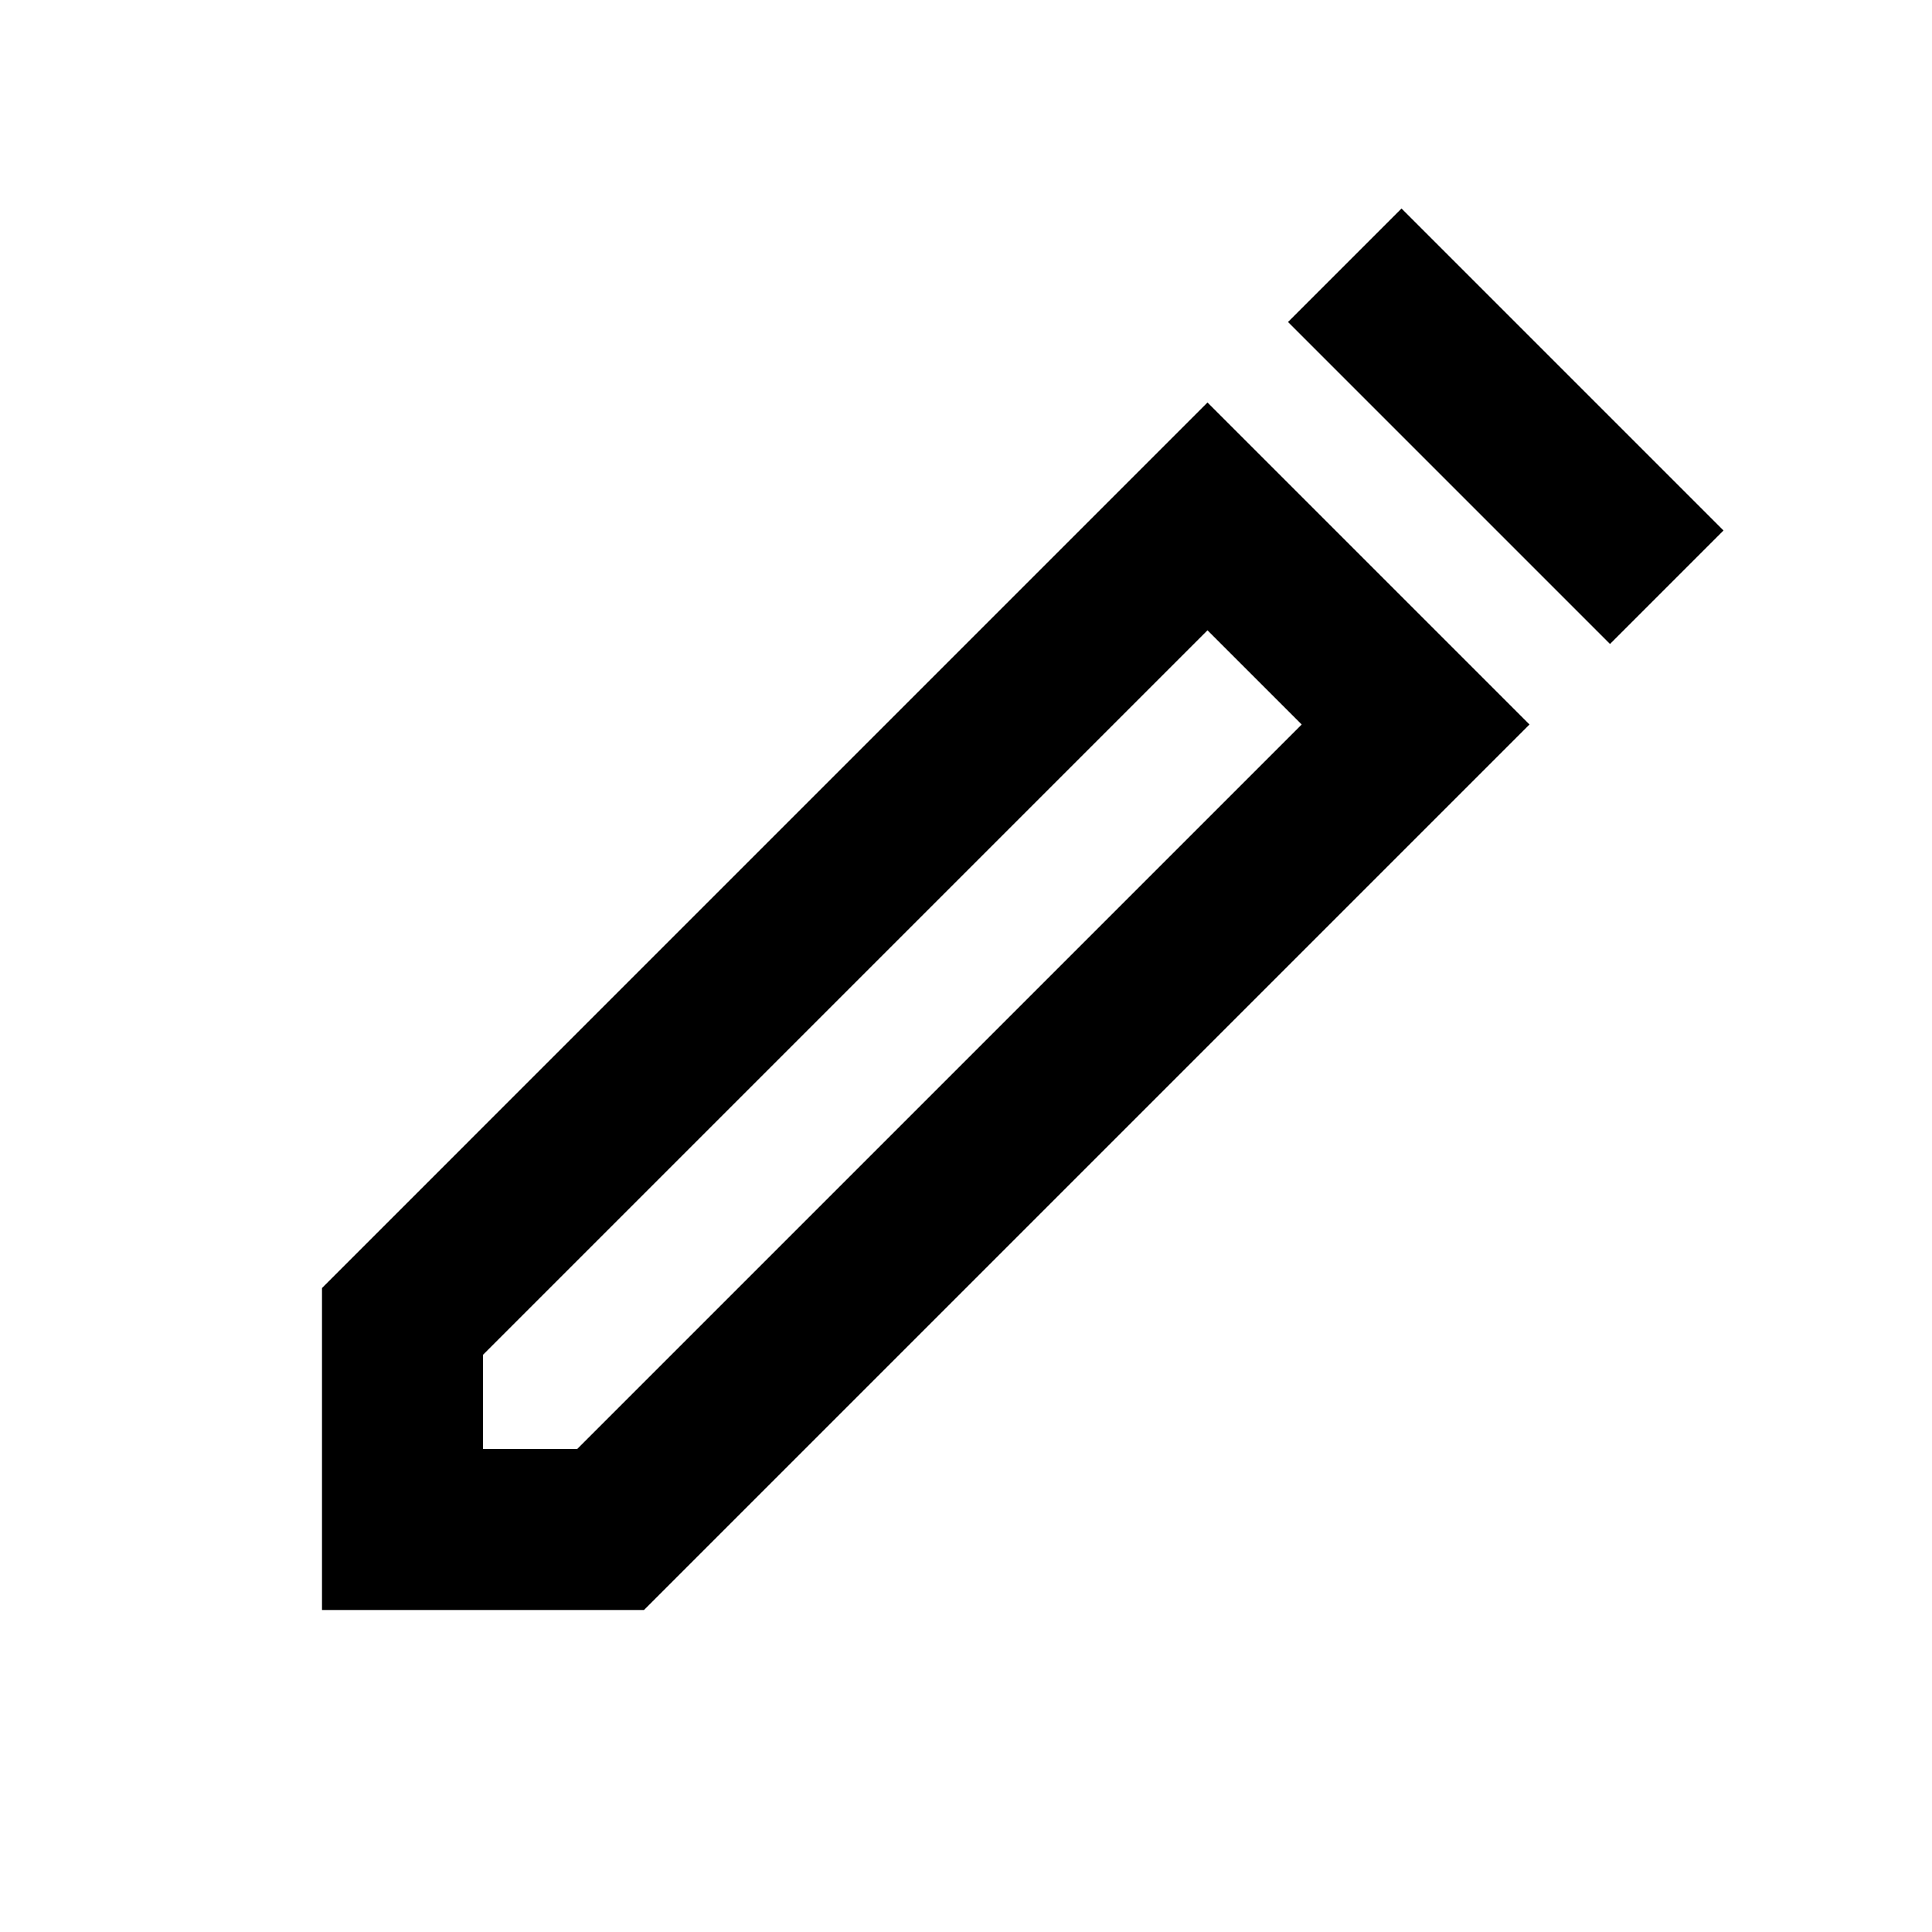 <svg id="Layer_1" data-name="Layer 1" xmlns="http://www.w3.org/2000/svg" viewBox="0 0 24 24"><title>Artboard 77</title><path d="M4,16v4H8L19,9,15,5Zm3.17,2H6V16.83l9-9L16.17,9ZM21.41,6.59,20,8,16,4l1.41-1.41Z"/></svg>